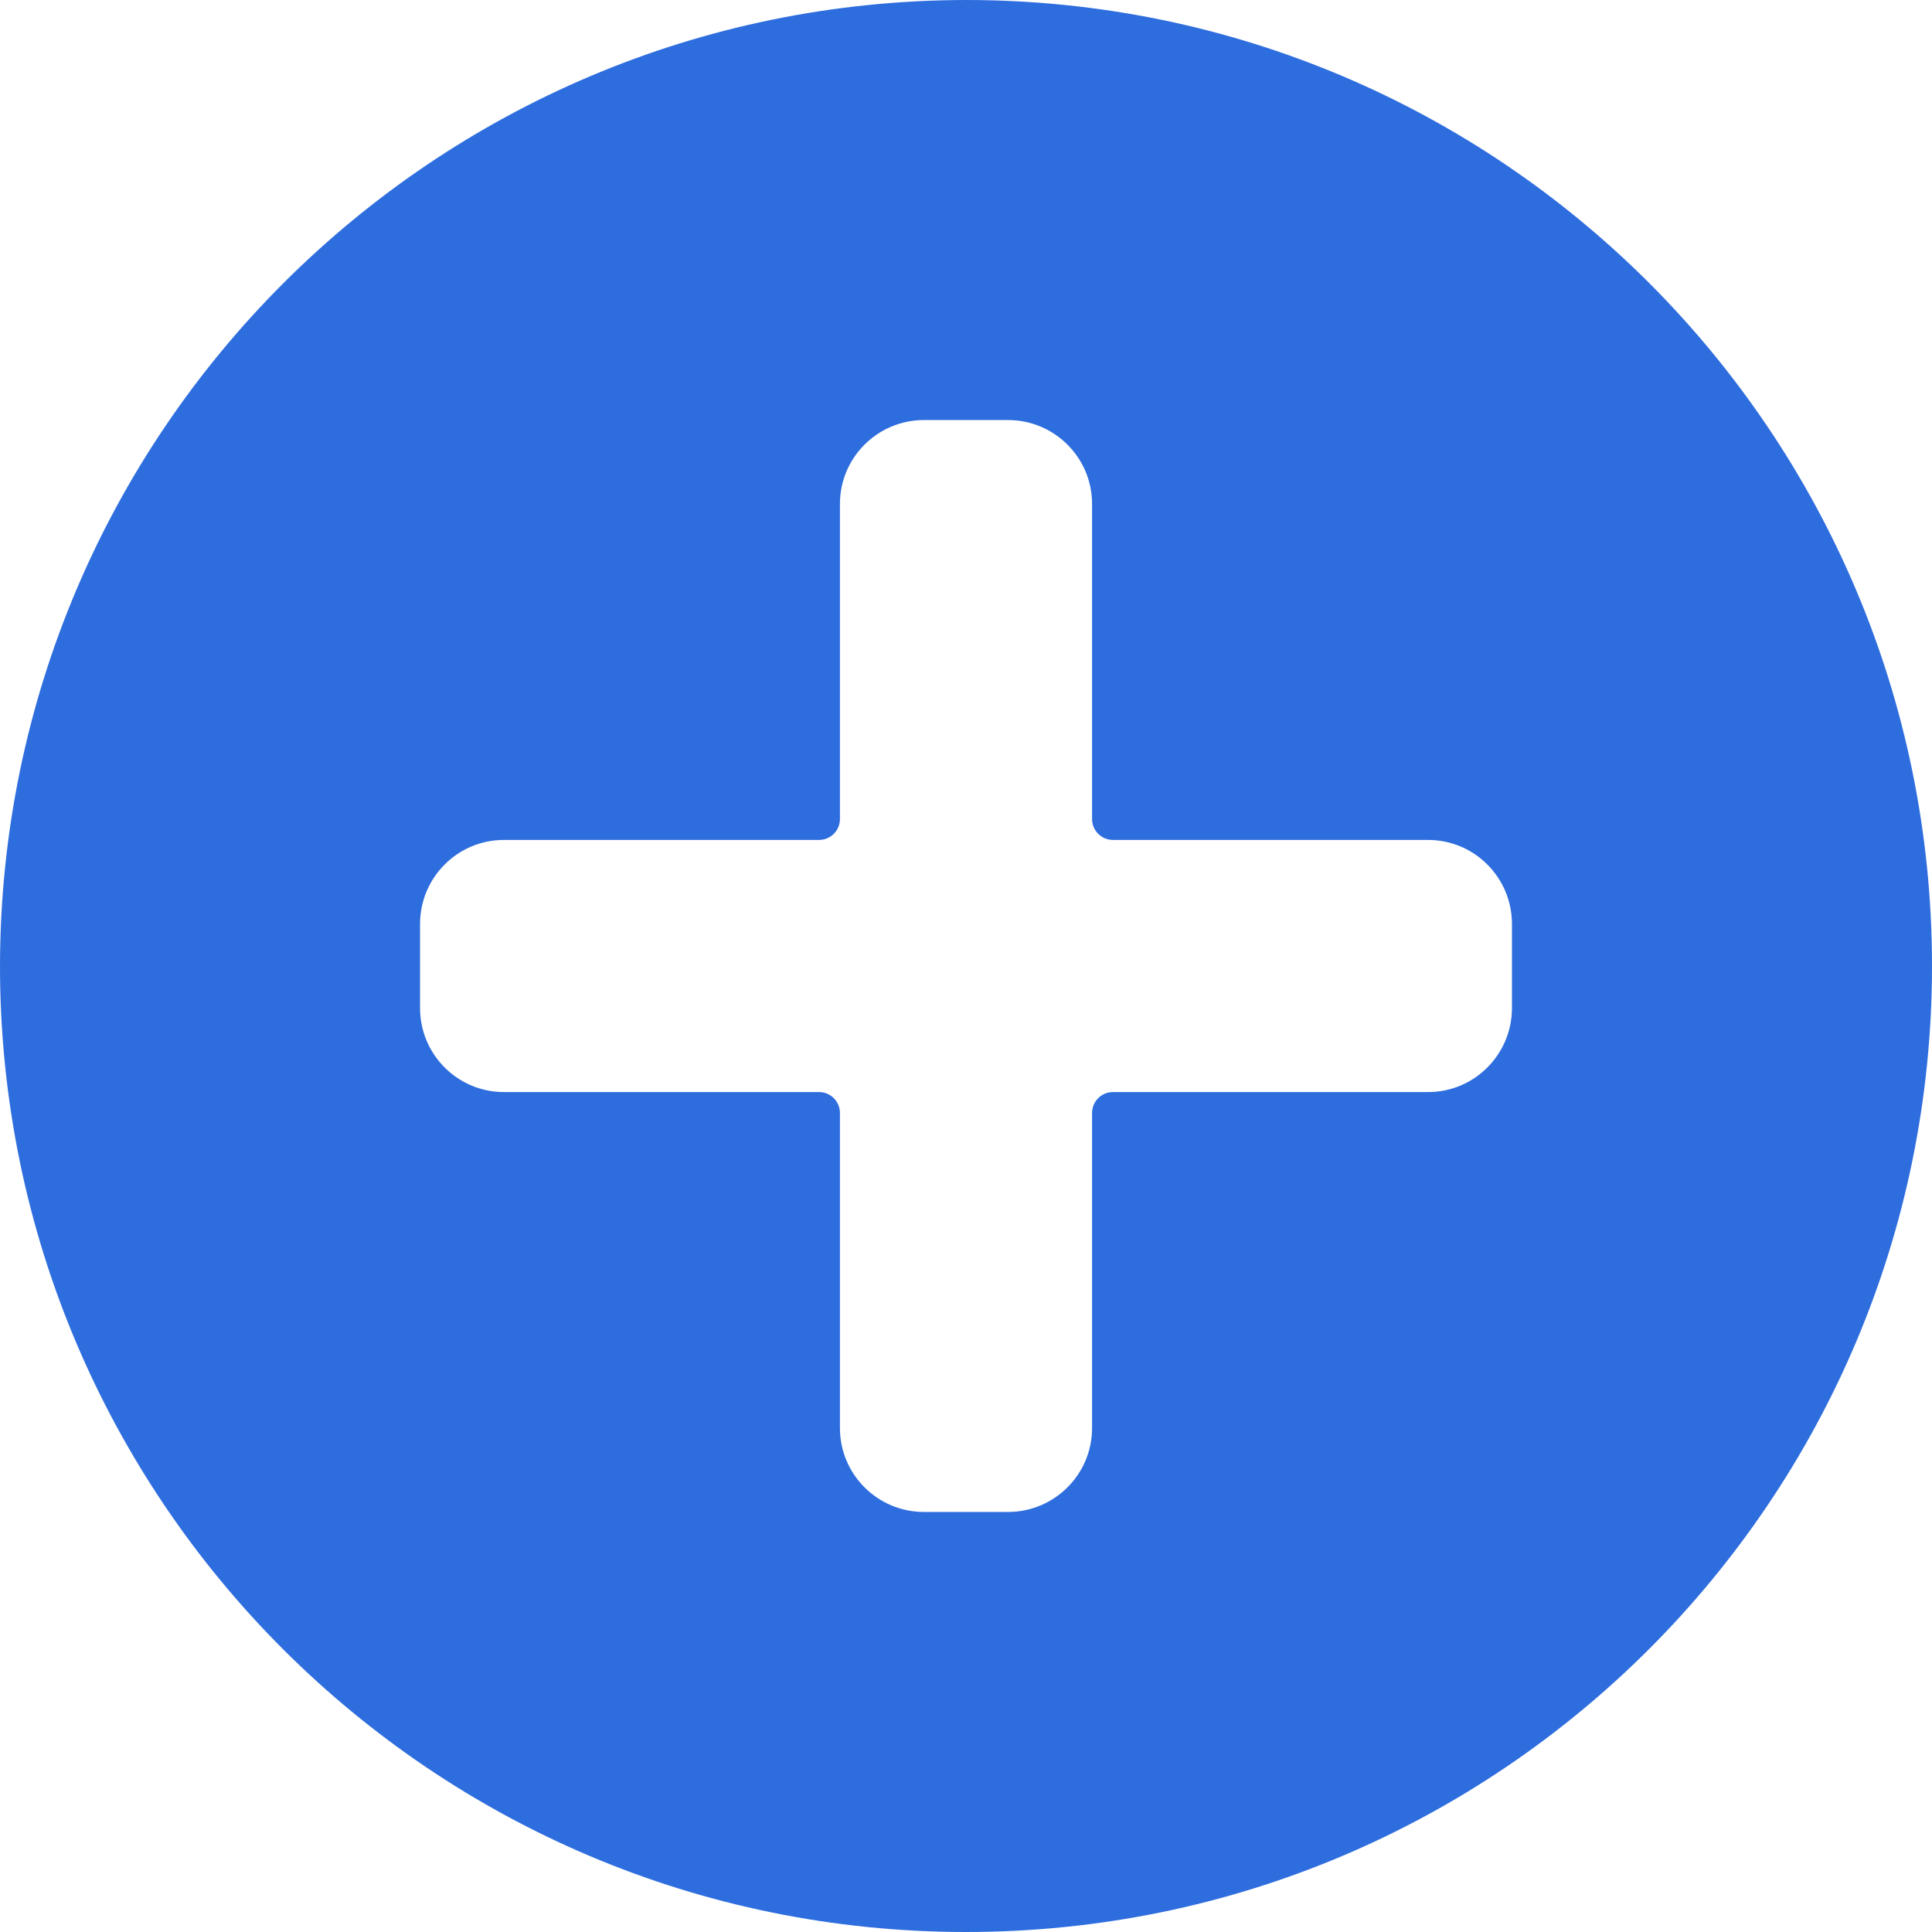 <?xml version="1.0" encoding="UTF-8"?>
<svg width="12px" height="12px" viewBox="0 0 12 12" version="1.1" xmlns="http://www.w3.org/2000/svg" xmlns:xlink="http://www.w3.org/1999/xlink">
    <!-- Generator: Sketch 52 (66869) - http://www.bohemiancoding.com/sketch -->
    <title>add-circle-bold</title>
    <desc>Created with Sketch.</desc>
    <g id="User-Signup-and-Login" stroke="none" stroke-width="1" fill="none" fill-rule="evenodd">
        <g id="Subscription-Tablet-Light" transform="translate(-76, -386)" fill="#2E6DDE" fill-rule="nonzero">
            <g id="add-circle-bold" transform="translate(76, 386)">
                <path d="M0,6 C2.31698718e-16,9.314 2.686,12 6,12 C9.314,12 12,9.314 12,6 C12,2.686 9.314,2.31698718e-16 6,0 C2.688,0.004 0.004,2.688 0,6 Z M2.609,5.739 C2.609,5.451 2.842,5.217 3.13,5.217 L5.087,5.217 C5.159,5.217 5.217,5.159 5.217,5.087 L5.217,3.13 C5.217,2.842 5.451,2.609 5.739,2.609 L6.261,2.609 C6.549,2.609 6.783,2.842 6.783,3.13 L6.783,5.087 C6.783,5.159 6.841,5.217 6.913,5.217 L8.87,5.217 C9.158,5.217 9.391,5.451 9.391,5.739 L9.391,6.261 C9.391,6.549 9.158,6.783 8.87,6.783 L6.913,6.783 C6.841,6.783 6.783,6.841 6.783,6.913 L6.783,8.87 C6.783,9.158 6.549,9.391 6.261,9.391 L5.739,9.391 C5.451,9.391 5.217,9.158 5.217,8.87 L5.217,6.913 C5.217,6.841 5.159,6.783 5.087,6.783 L3.13,6.783 C2.842,6.783 2.609,6.549 2.609,6.261 L2.609,5.739 Z" id="Shape"></path>
            </g>
        </g>
    </g>
</svg>